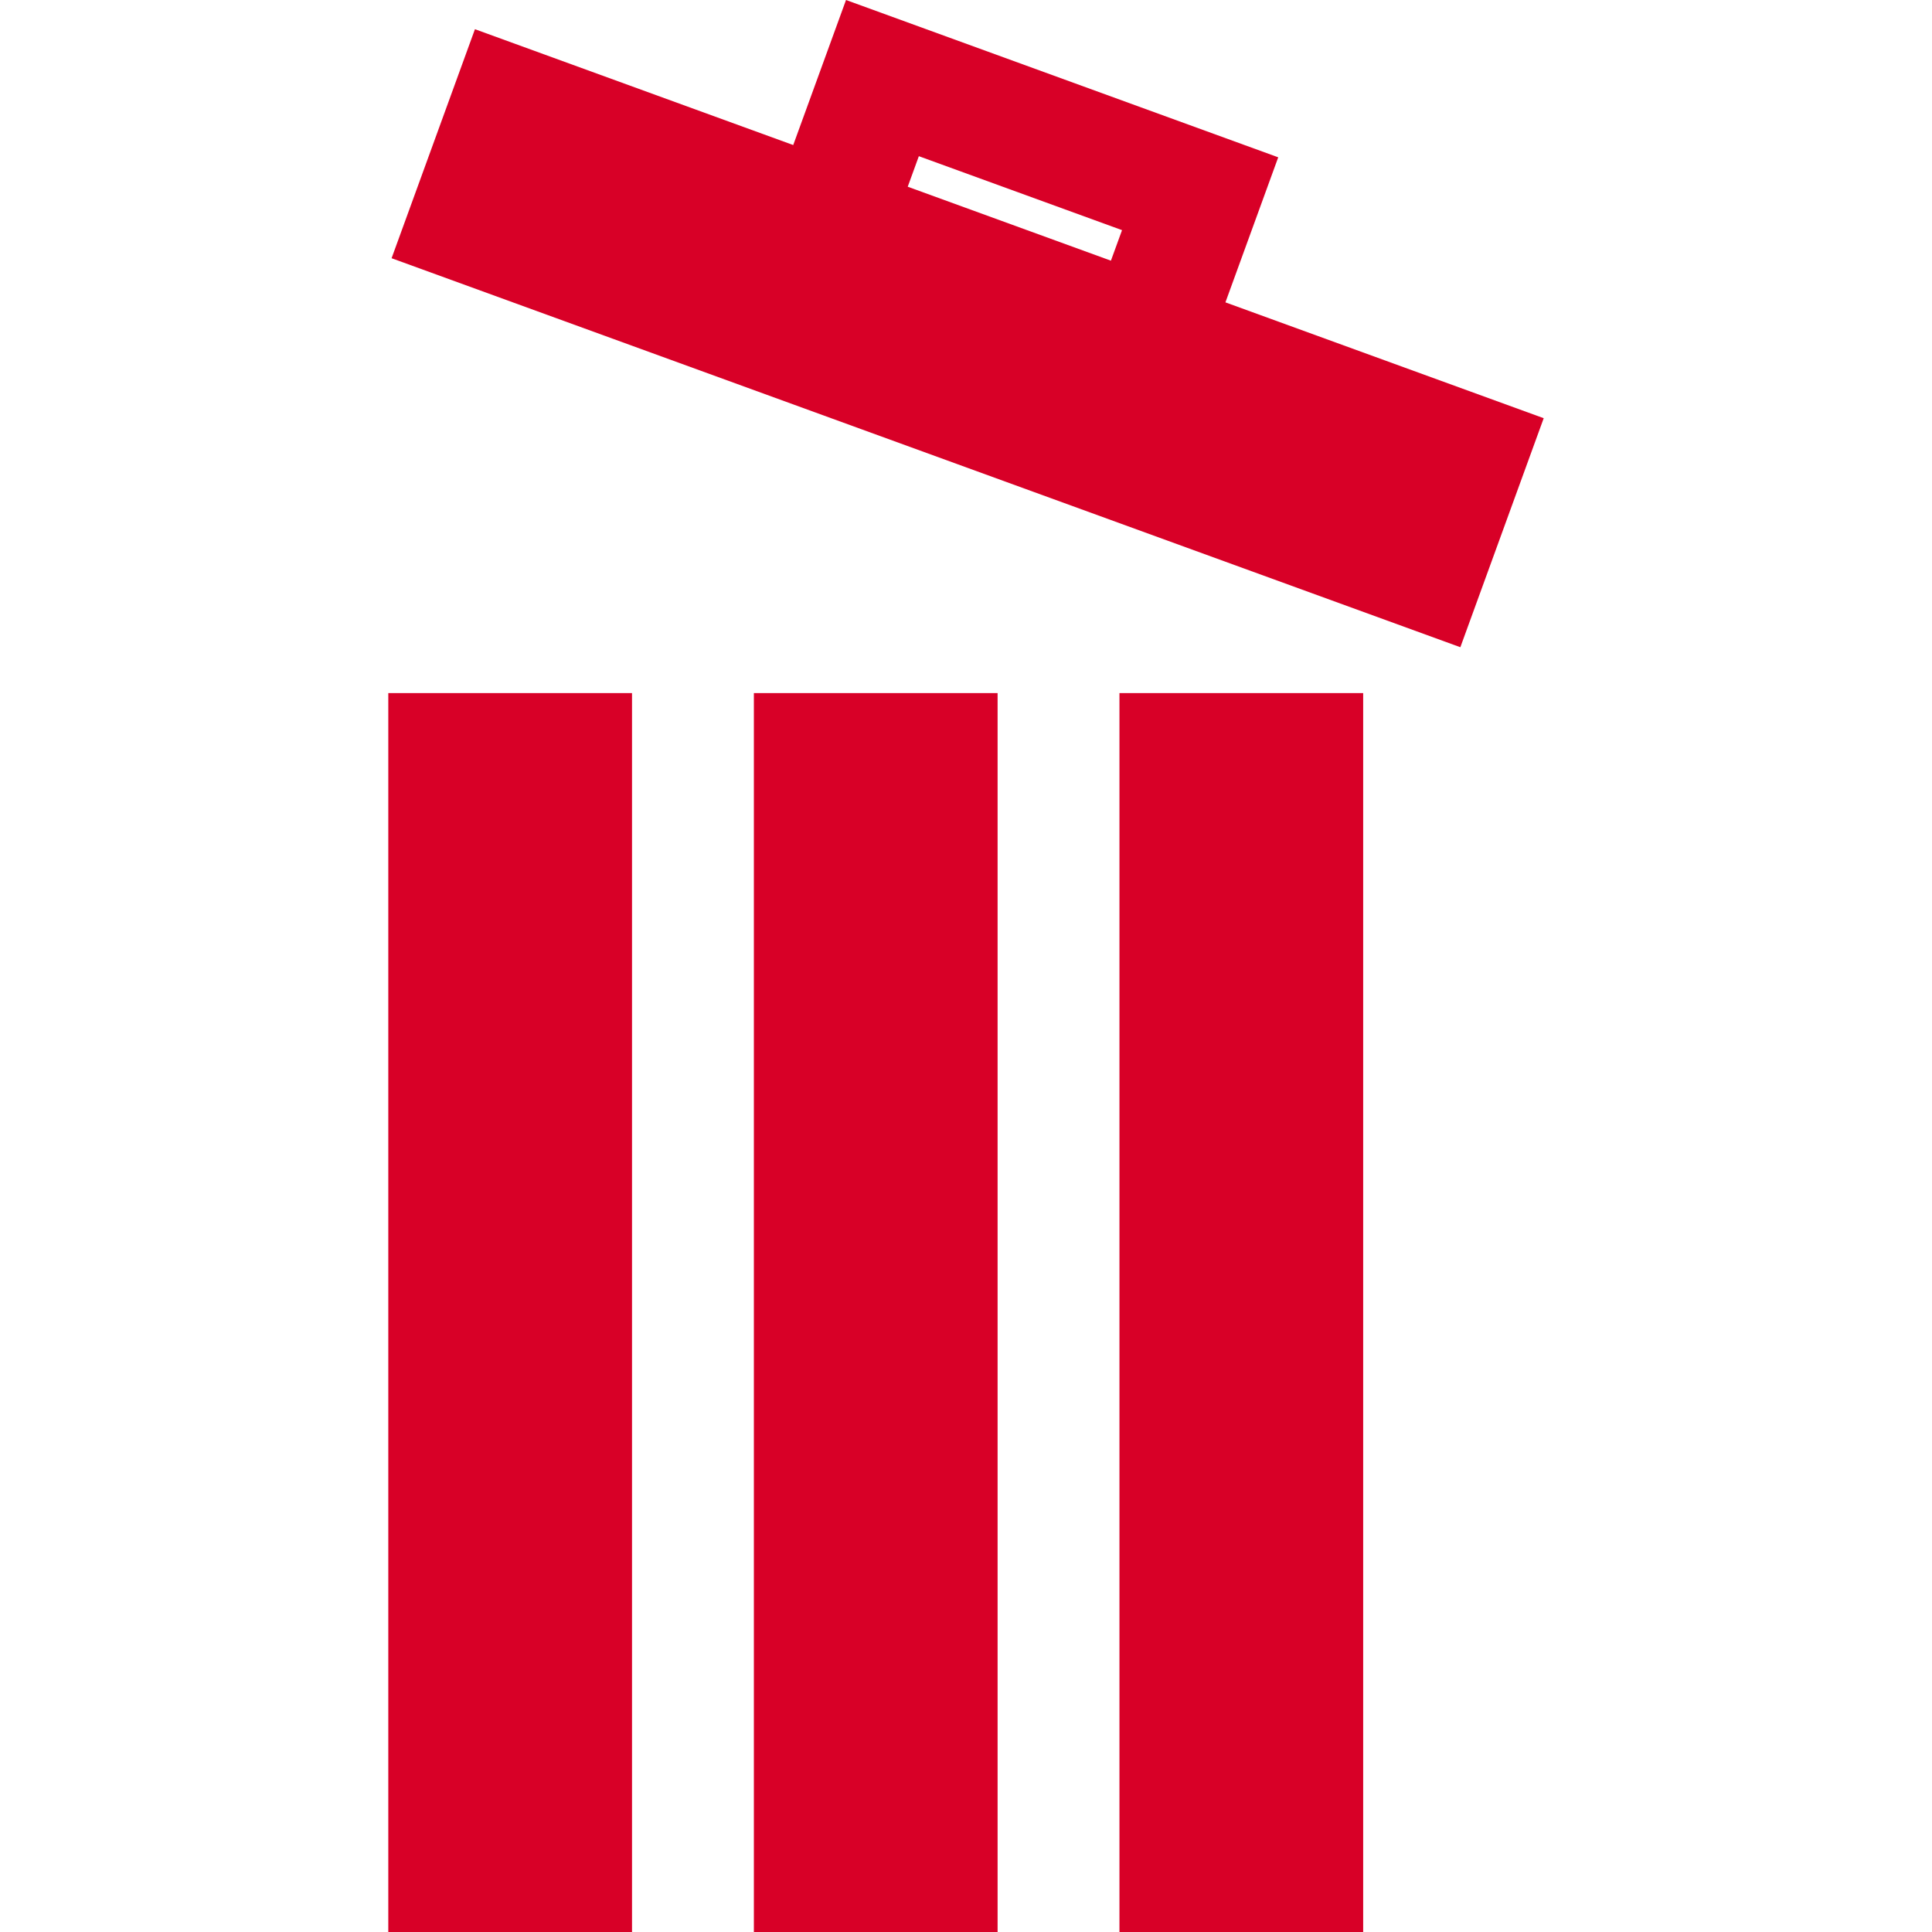 <?xml version="1.0" encoding="iso-8859-1"?>
<!-- Generator: Adobe Illustrator 19.0.0, SVG Export Plug-In . SVG Version: 6.00 Build 0)  -->
<svg xmlns="http://www.w3.org/2000/svg" xmlns:xlink="http://www.w3.org/1999/xlink" version="1.1" id="Layer_1" x="0px" y="0px" viewBox="0 0 475.628 475.628" style="enable-background:new 0 0 475.628 475.628;" xml:space="preserve" width="512px" height="512px">
<g>
	<path d="M301.681,74.436l12.997-35.708L208.275,0l-12.996,35.708L116.923,7.189L96.402,63.57l263.114,95.766l20.521-56.381   L301.681,74.436z M226.205,38.451l50.022,18.207l-2.736,7.517l-50.022-18.207L226.205,38.451z" fill="#D80027"/>
	<rect x="185.592" y="170.628" width="60" height="305" fill="#D80027"/>
	<rect x="275.592" y="170.628" width="60" height="305" fill="#D80027"/>
	<rect x="95.592" y="170.628" width="60" height="305" fill="#D80027"/>
</g>
<g>
</g>
<g>
</g>
<g>
</g>
<g>
</g>
<g>
</g>
<g>
</g>
<g>
</g>
<g>
</g>
<g>
</g>
<g>
</g>
<g>
</g>
<g>
</g>
<g>
</g>
<g>
</g>
<g>
</g>
</svg>
